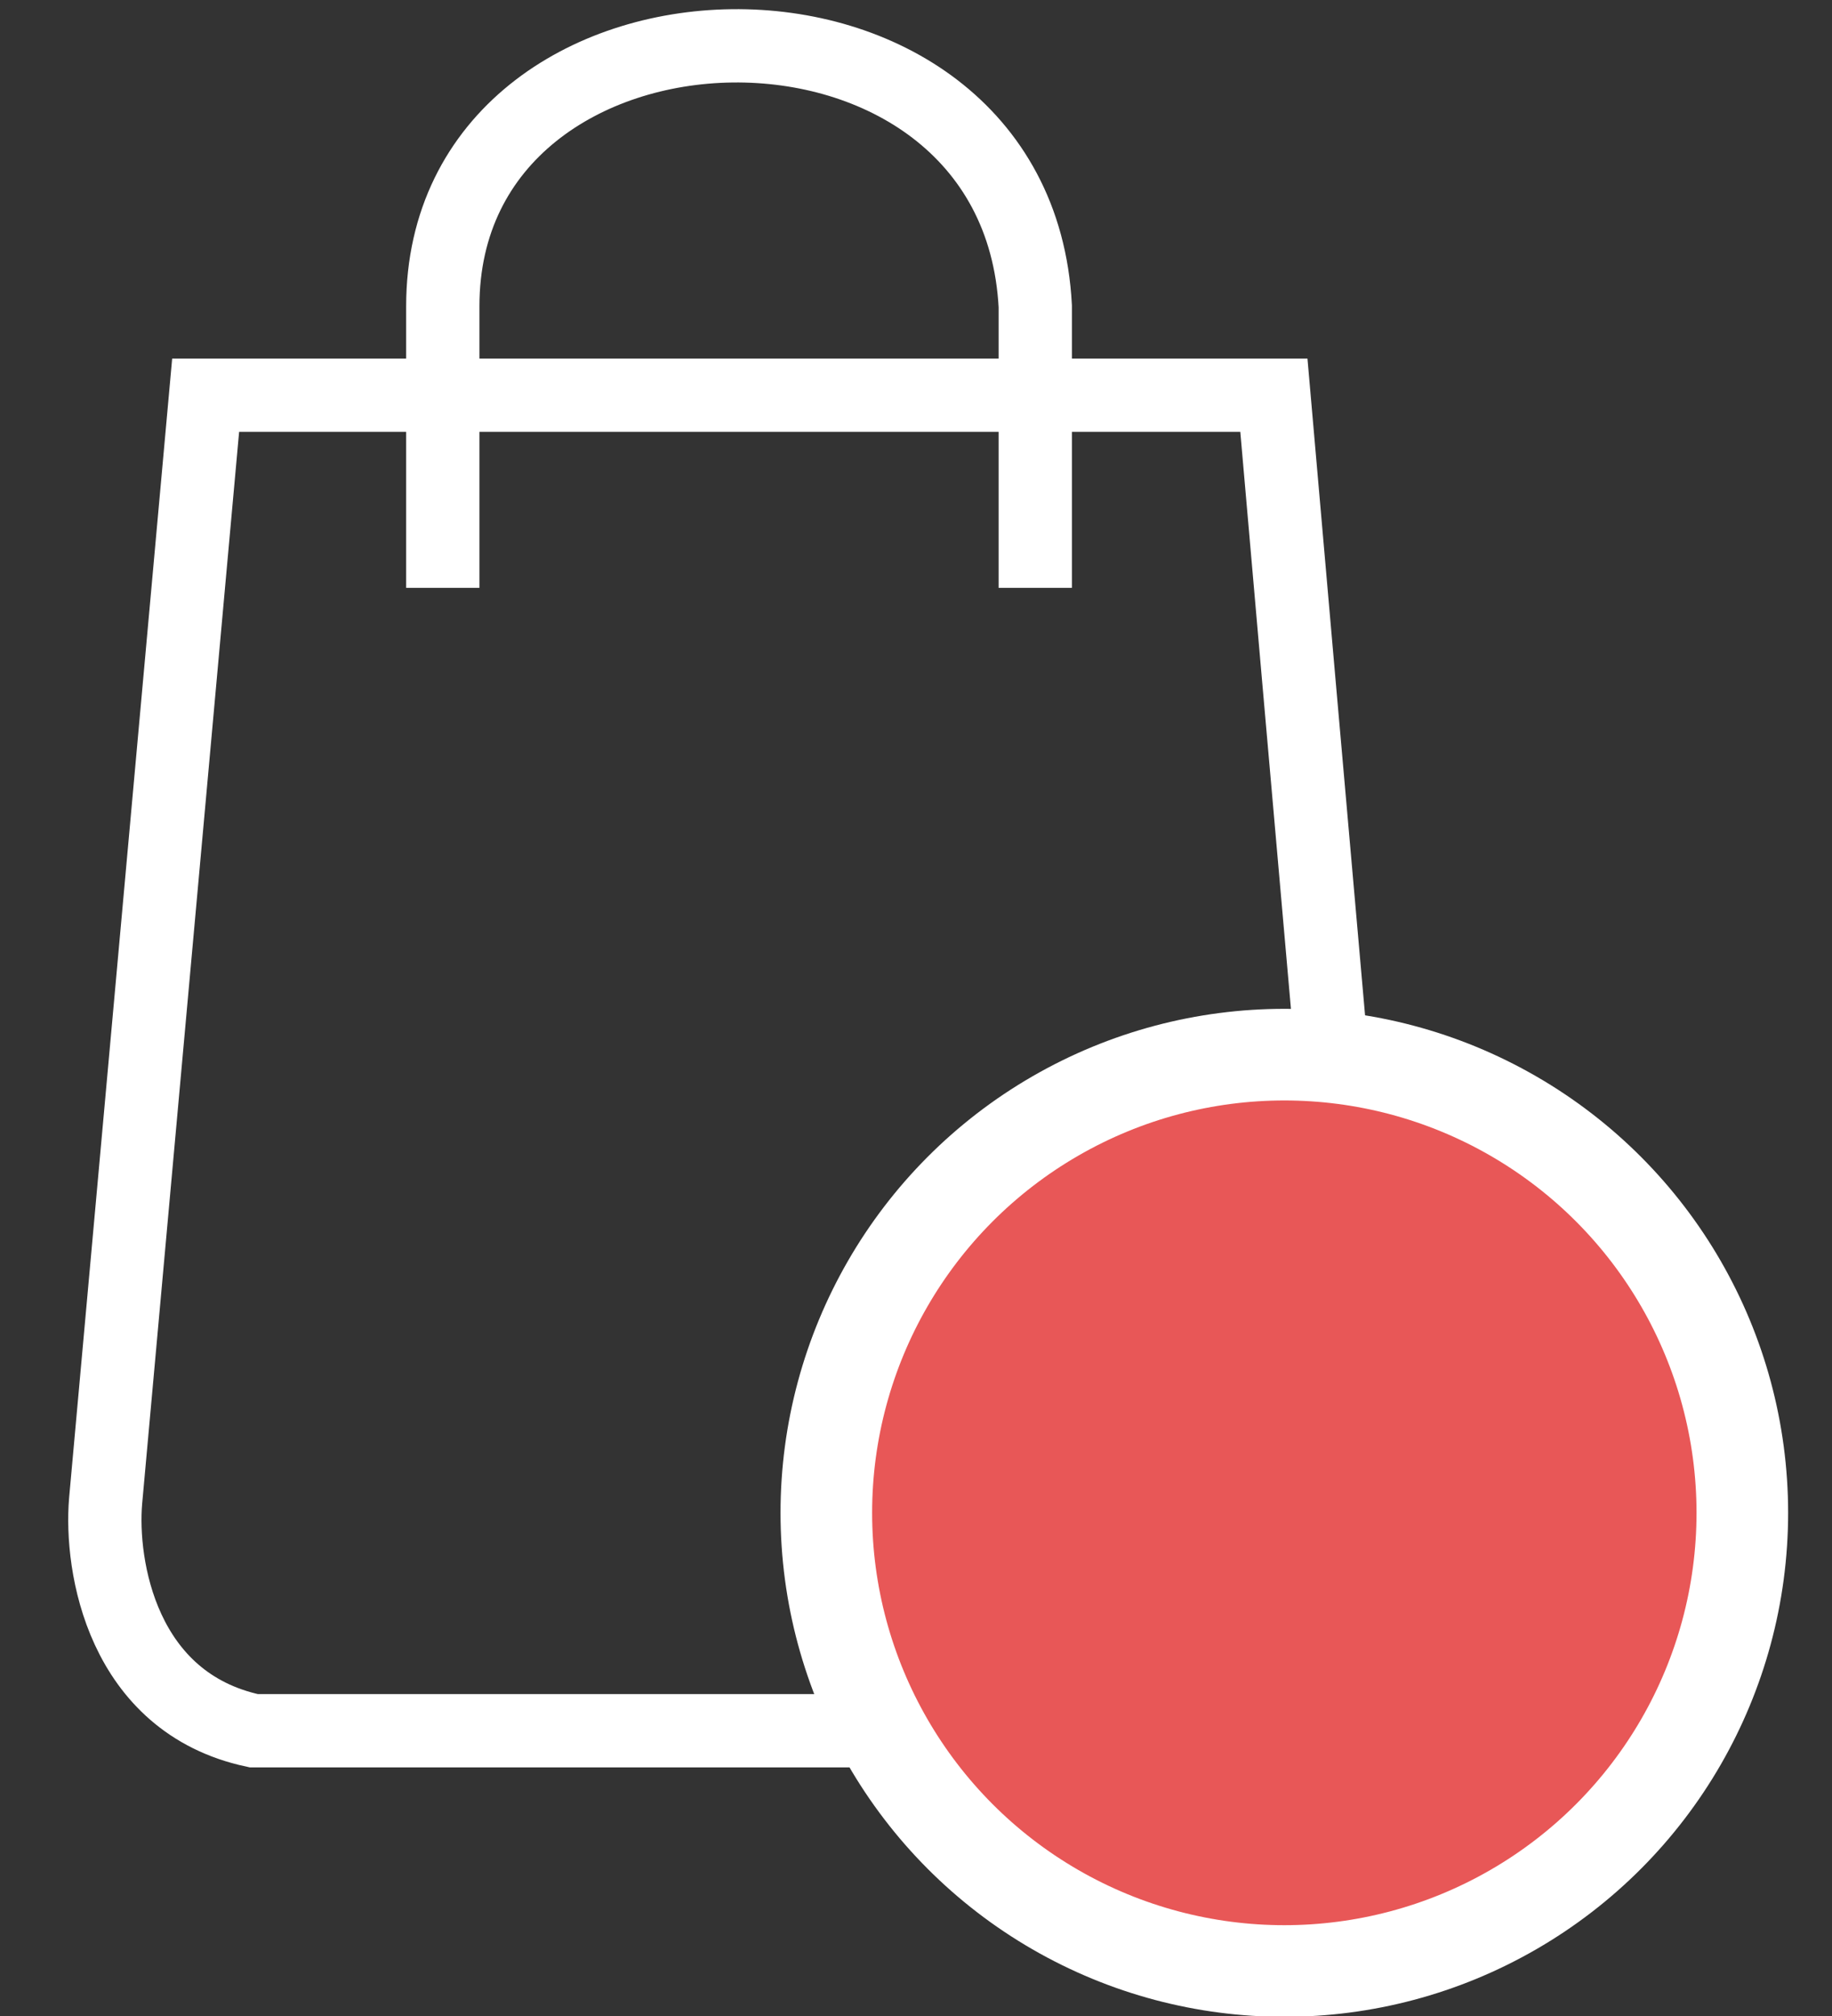 <svg width="20" height="22" viewBox="0 0 20 22" fill="none" xmlns="http://www.w3.org/2000/svg">
<rect x="0" y="0" width="20" height="22" fill="#333333" stroke="none"/>
<path d="M1.153 16.38L2.245 4.313H13.907C14.204 7.716 14.833 14.893 14.979 16.38C15.124 17.868 13.988 18.671 13.402 18.887H8.025H2.77C1.331 18.579 1.093 17.088 1.153 16.38Z" stroke="white" stroke-width="0.8"/>
<path d="M4.834 6.415V3.342C4.834 -0.366 11.098 -0.528 11.302 3.342V6.415" stroke="white" stroke-width="0.8"/>
<circle cx="14.021" cy="16.509" r="5" fill="#E85757"/>
<circle cx="14.021" cy="16.509" r="5" stroke="white"/>
</svg>
